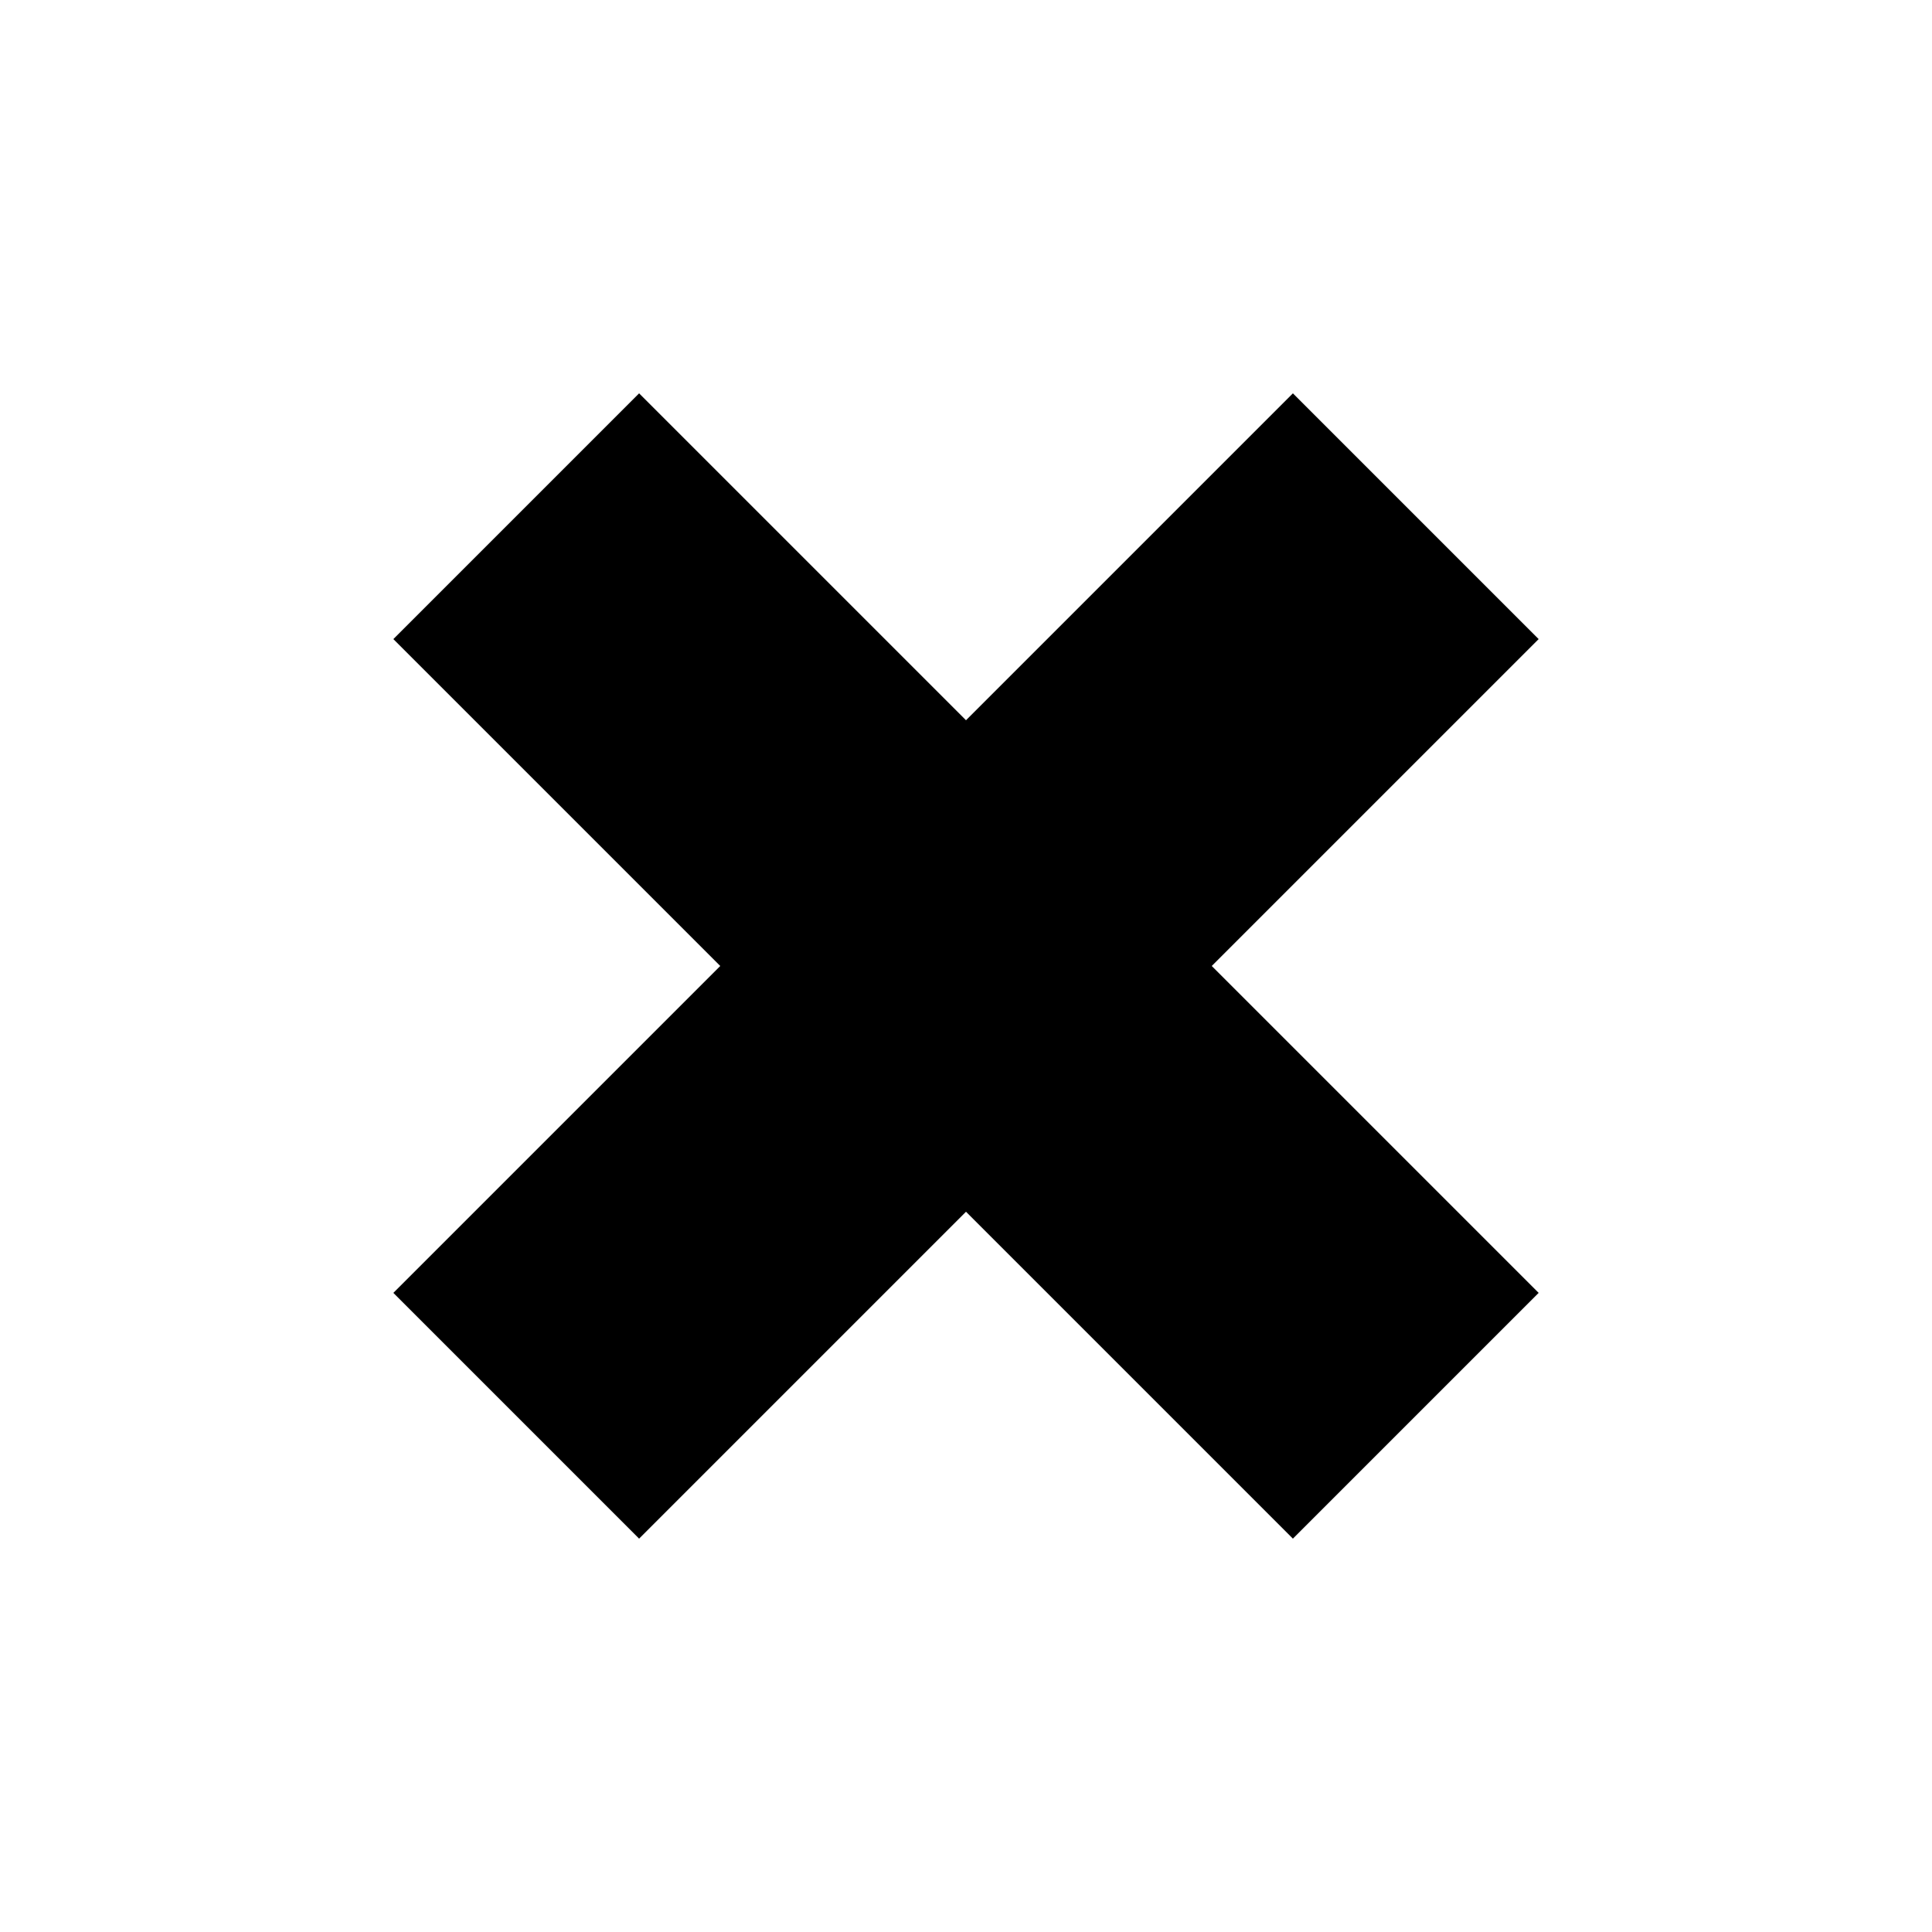 <svg id="Layer_1" data-name="Layer 1" xmlns="http://www.w3.org/2000/svg" viewBox="0 0 50 50"><title>Cancel</title><path d="M33.46,39.82,25,31.36l-8.46,8.46-6.36-6.36L18.64,25l-8.46-8.46,6.36-6.36L25,18.64l8.46-8.46,6.36,6.36L31.36,25l8.46,8.46Z"/></svg>